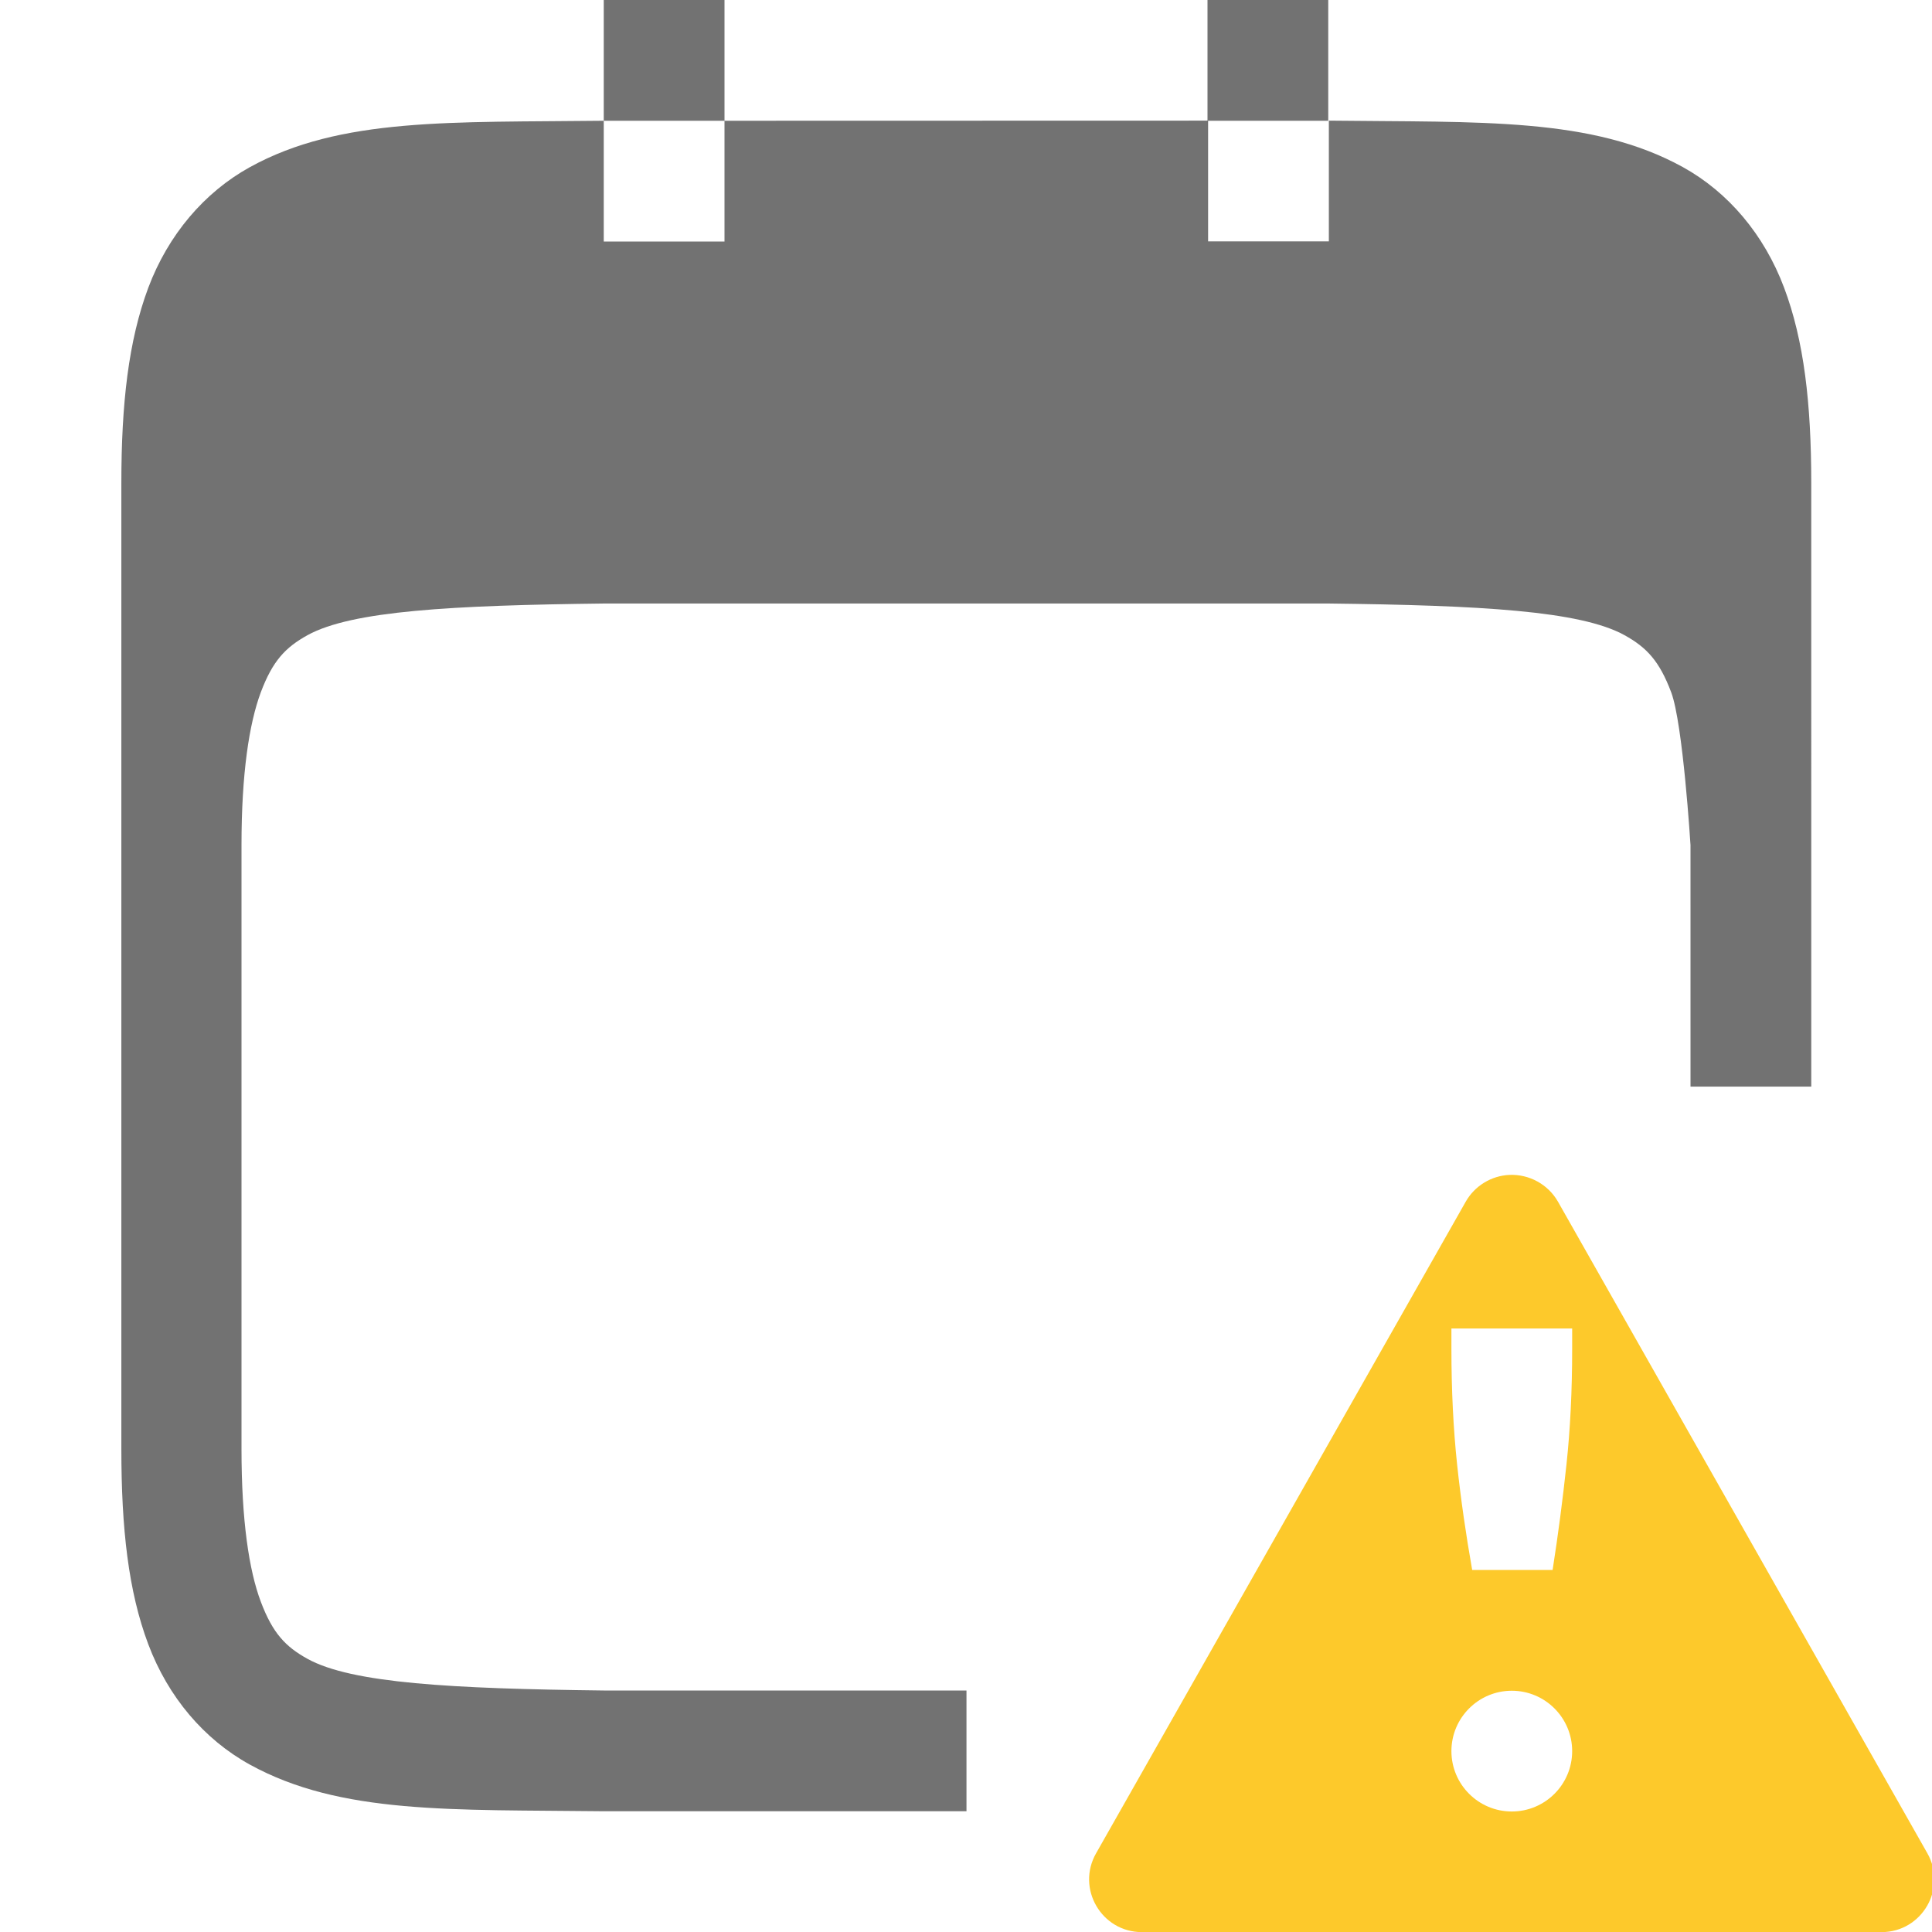 <svg version="1.1" viewBox="0 0 16 16" xmlns="http://www.w3.org/2000/svg" xmlns:osb="http://www.openswatchbook.org/uri/2009/osb"><defs>
  <style id="current-color-scheme" type="text/css">.ColorScheme-Text { color:#727272; } .ColorScheme-Highlight { color:#5294e2; }</style>
 </defs>
 <g transform="translate(-1173 127)" label="status">
  <path d="m1179-127h-1v1h1zm0 1v1h-1v-1c-1.258 0.015-2.179-0.031-2.932 0.385-0.376 0.208-0.675 0.559-0.84 0.998-0.164 0.439-0.223 0.96-0.223 1.617v5 3c0 0.658 0.058 1.179 0.223 1.617 0.165 0.439 0.463 0.788 0.84 0.996 0.753 0.415 1.673 0.372 2.932 0.387h3.004v-1h-2.994-0.01c-1.26-0.015-2.087-0.06-2.453-0.262-0.183-0.101-0.289-0.213-0.387-0.473-0.098-0.26-0.16-0.673-0.16-1.266v-3-2c0-0.592 0.063-1.006 0.16-1.266 0.098-0.26 0.203-0.371 0.387-0.473 0.367-0.202 1.196-0.247 2.459-0.262h3.994 2c1.26 0.015 2.087 0.06 2.453 0.262 0.183 0.101 0.289 0.213 0.387 0.473 0.098 0.26 0.16 1.266 0.16 1.266l1e-4 2h1l-1e-4 -5c0-0.658-0.06-1.179-0.225-1.617-0.165-0.439-0.462-0.79-0.838-0.998-0.753-0.415-1.673-0.37-2.932-0.385v1h-1v-1zm4 0h1v-1h-1z" color-rendering="auto" style="fill:currentColor" class="ColorScheme-Text" image-rendering="auto" shape-rendering="auto"/>
  <path class="warning" d="m1185.5-117.27c-0.15 7e-3 -0.287 0.091-0.361 0.221l-3.061 5.396c-0.167 0.291 0.043 0.654 0.379 0.654h6.125c0.336-2.4e-4 0.545-0.363 0.379-0.654l-3.059-5.396c-0.082-0.143-0.238-0.228-0.402-0.221zm-0.48 1.272h1v0.168c0 0.349-0.016 0.667-0.047 0.957s-0.069 0.581-0.115 0.875h-0.666c-0.052-0.294-0.094-0.585-0.125-0.875-0.031-0.294-0.047-0.613-0.047-0.957zm0.5 3c0.276 0 0.5 0.224 0.5 0.5s-0.224 0.5-0.5 0.5-0.5-0.224-0.5-0.5 0.224-0.5 0.5-0.5z" color="#000000" fill="#fdc92b" fill-rule="evenodd" style="isolation:auto;mix-blend-mode:normal;text-decoration-color:#000000;text-decoration-line:none;text-decoration-style:solid;text-indent:0;text-transform:none;white-space:normal"/>
 </g>
</svg>

